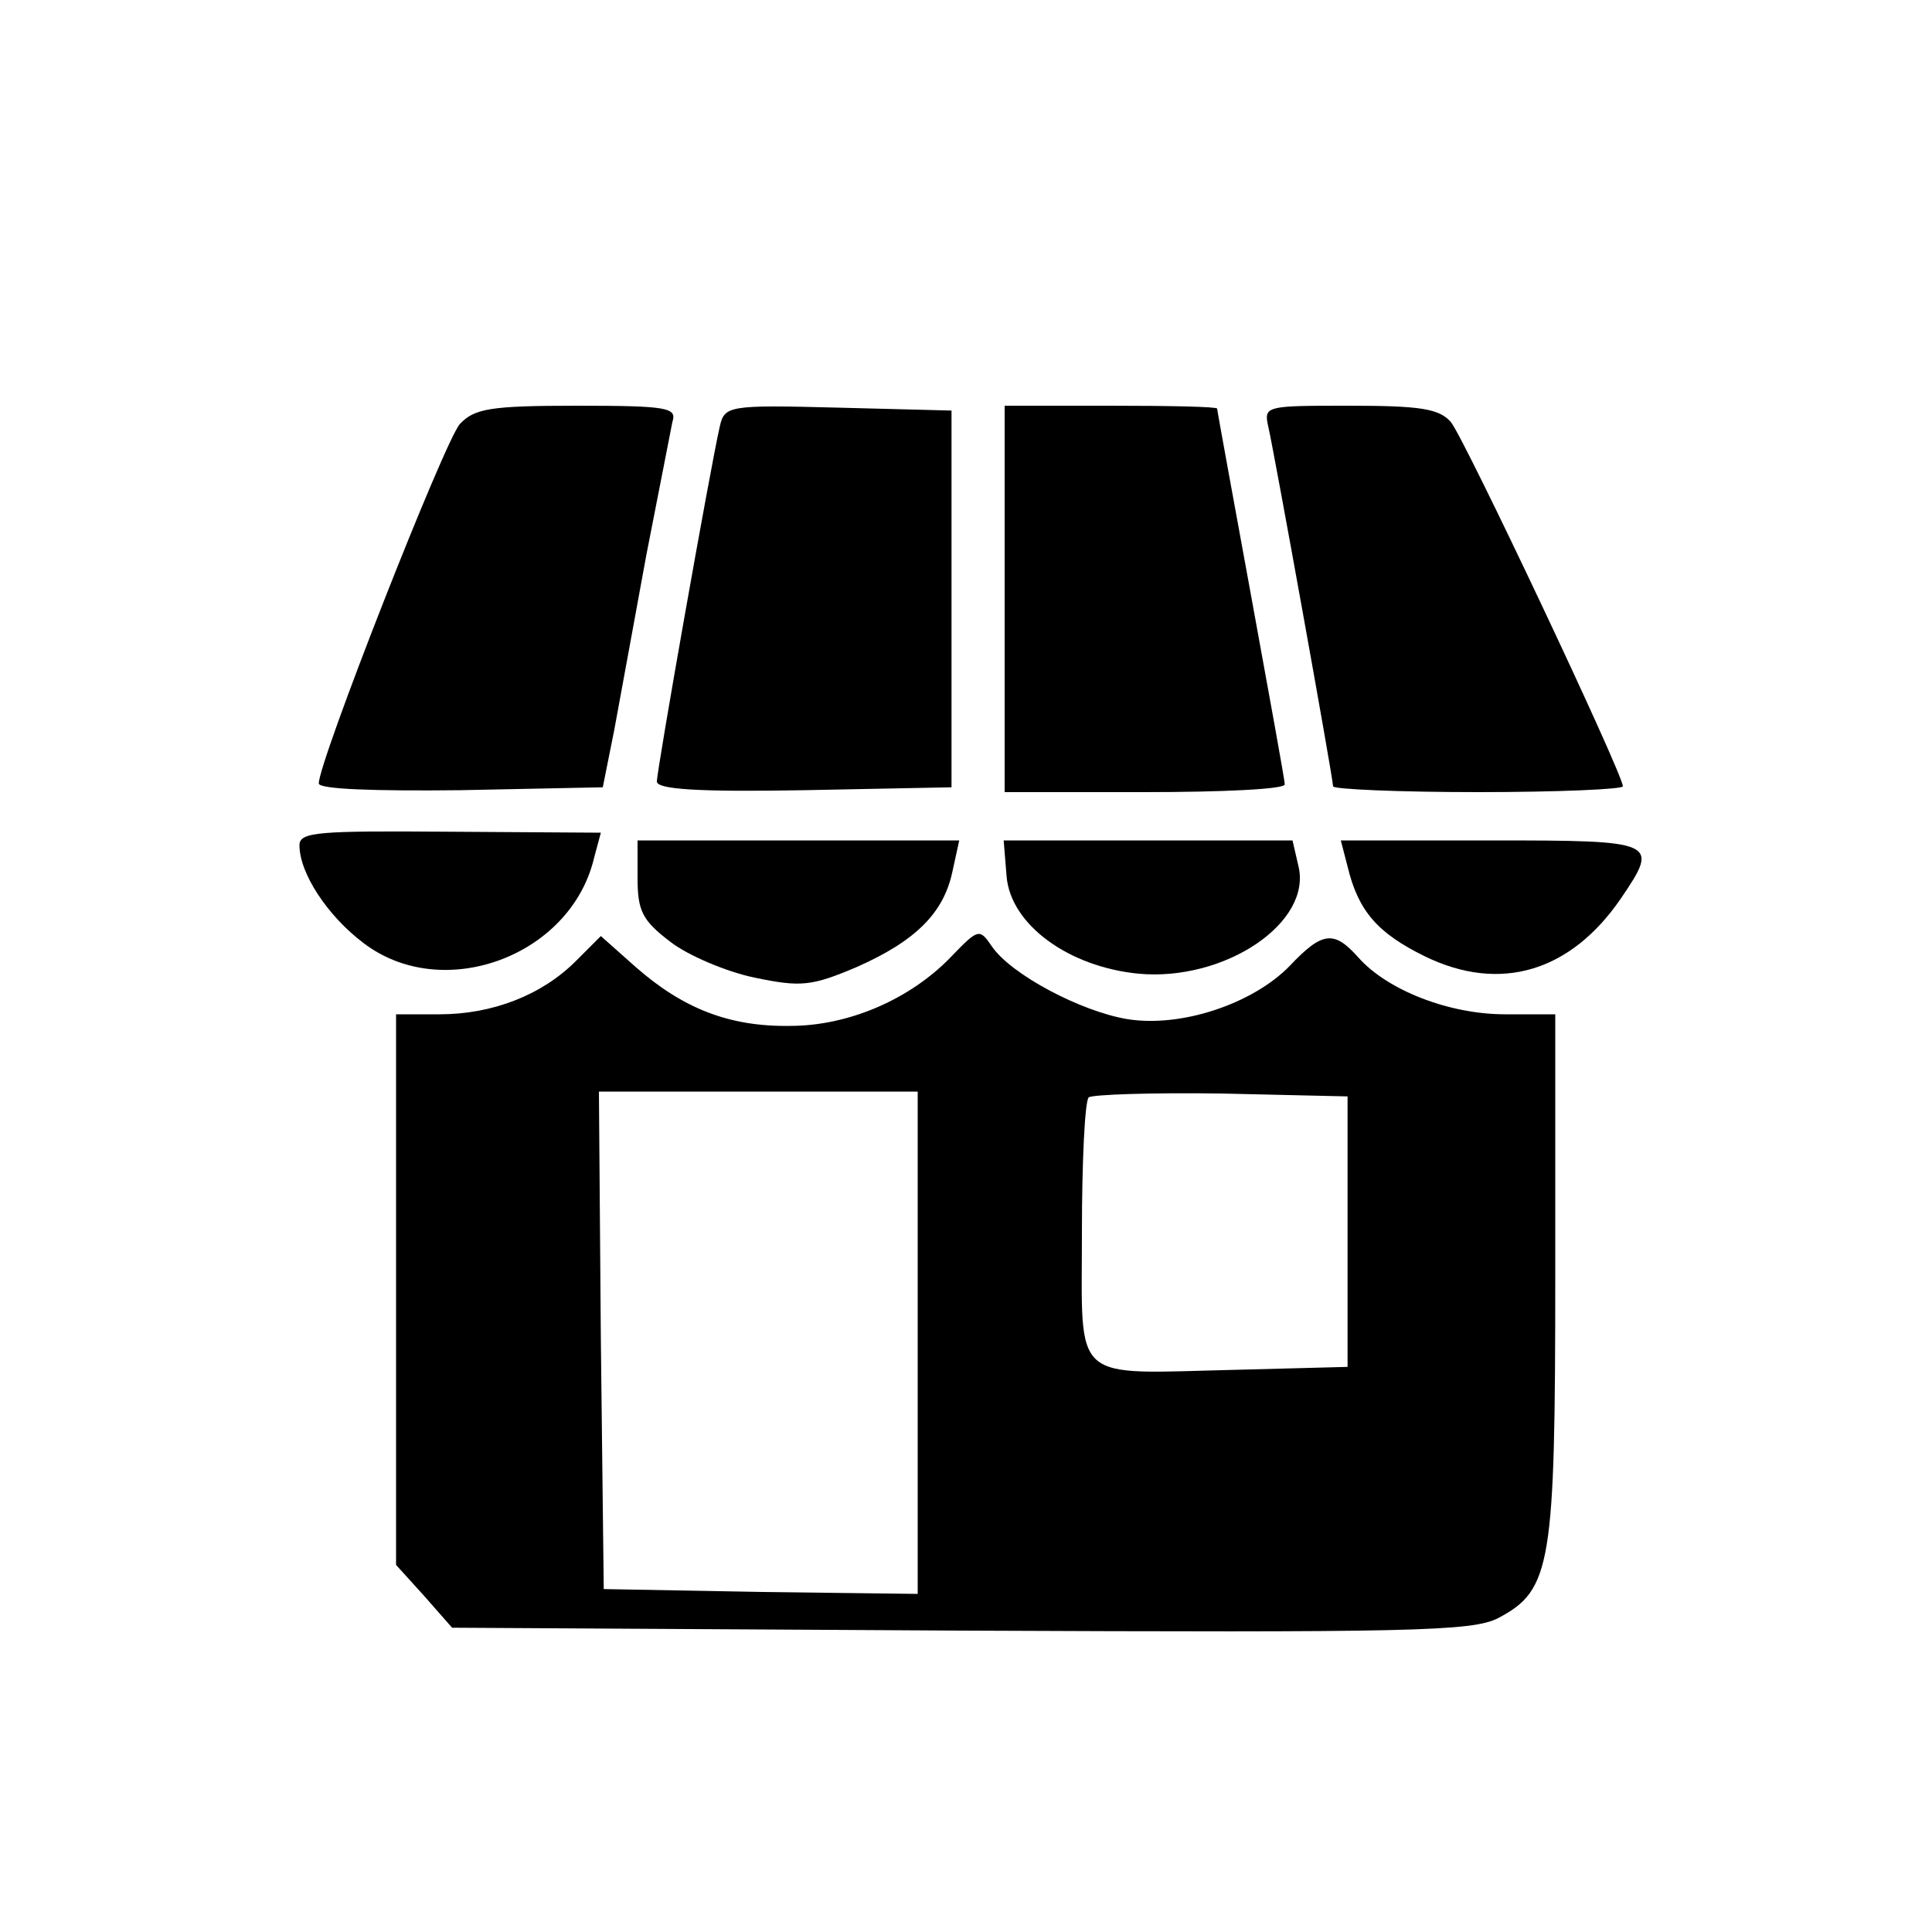 <?xml version="1.0" standalone="no"?>
<!DOCTYPE svg PUBLIC "-//W3C//DTD SVG 20010904//EN"
 "http://www.w3.org/TR/2001/REC-SVG-20010904/DTD/svg10.dtd">
<svg version="1.0" xmlns="http://www.w3.org/2000/svg"
 width="200pt" height="200pt" viewBox="0 0 200 200"
 preserveAspectRatio="xMidYMid meet">
<g transform="translate(0,200) scale(0.1,-0.1)"
fill="#000000" stroke="none">
<path d="M476 1561 c-16 -18 -146 -349 -146 -372 0 -6 57 -8 147 -7 l147 3 12
60 c6 33 21 114 33 180 13 66 25 128 27 138 5 15 -4 17 -99 17 -90 0 -106 -3
-121 -19z"/>
<path d="M745 1558 c-10 -44 -65 -355 -65 -367 0 -8 41 -11 153 -9 l152 3 0
195 0 195 -117 3 c-115 3 -118 2 -123 -20z"/>
<path d="M1040 1380 l0 -200 145 0 c80 0 145 3 145 8 0 4 -16 92 -35 196 -19
104 -35 191 -35 193 0 2 -49 3 -110 3 l-110 0 0 -200z"/>
<path d="M1313 1558 c6 -26 67 -364 67 -372 0 -3 68 -6 150 -6 83 0 150 3 150
6 0 13 -164 360 -178 377 -12 14 -32 17 -105 17 -87 0 -89 0 -84 -22z"/>
<path d="M310 1125 c0 -29 29 -73 66 -101 82 -63 215 -14 239 88 l7 26 -156 1
c-136 1 -156 0 -156 -14z"/>
<path d="M660 1091 c0 -34 5 -44 34 -66 18 -14 58 -31 87 -37 48 -10 59 -9
106 11 61 27 90 56 99 99 l7 32 -167 0 -166 0 0 -39z"/>
<path d="M1042 1093 c4 -50 64 -94 137 -101 89 -8 180 53 165 112 l-6 26 -150
0 -149 0 3 -37z"/>
<path d="M1395 1103 c11 -46 31 -69 80 -93 78 -38 151 -16 203 60 40 59 38 60
-134 60 l-156 0 7 -27z"/>
<path d="M985 1010 c-42 -44 -106 -72 -167 -72 -63 -1 -111 18 -160 61 l-36
32 -26 -26 c-35 -35 -86 -55 -141 -55 l-45 0 0 -285 0 -285 29 -32 29 -33 526
-3 c465 -2 530 -1 557 13 55 29 59 55 59 355 l0 270 -52 0 c-58 0 -122 25
-152 59 -25 28 -37 27 -71 -9 -38 -39 -112 -64 -168 -55 -48 8 -120 46 -140
75 -13 19 -14 19 -42 -10z m-35 -400 l0 -260 -162 2 -163 3 -3 258 -2 257 165
0 165 0 0 -260z m445 115 l0 -140 -115 -3 c-173 -4 -160 -16 -160 142 0 73 3
136 7 140 4 3 66 5 137 4 l131 -3 0 -140z"/>
</g>
</svg>

